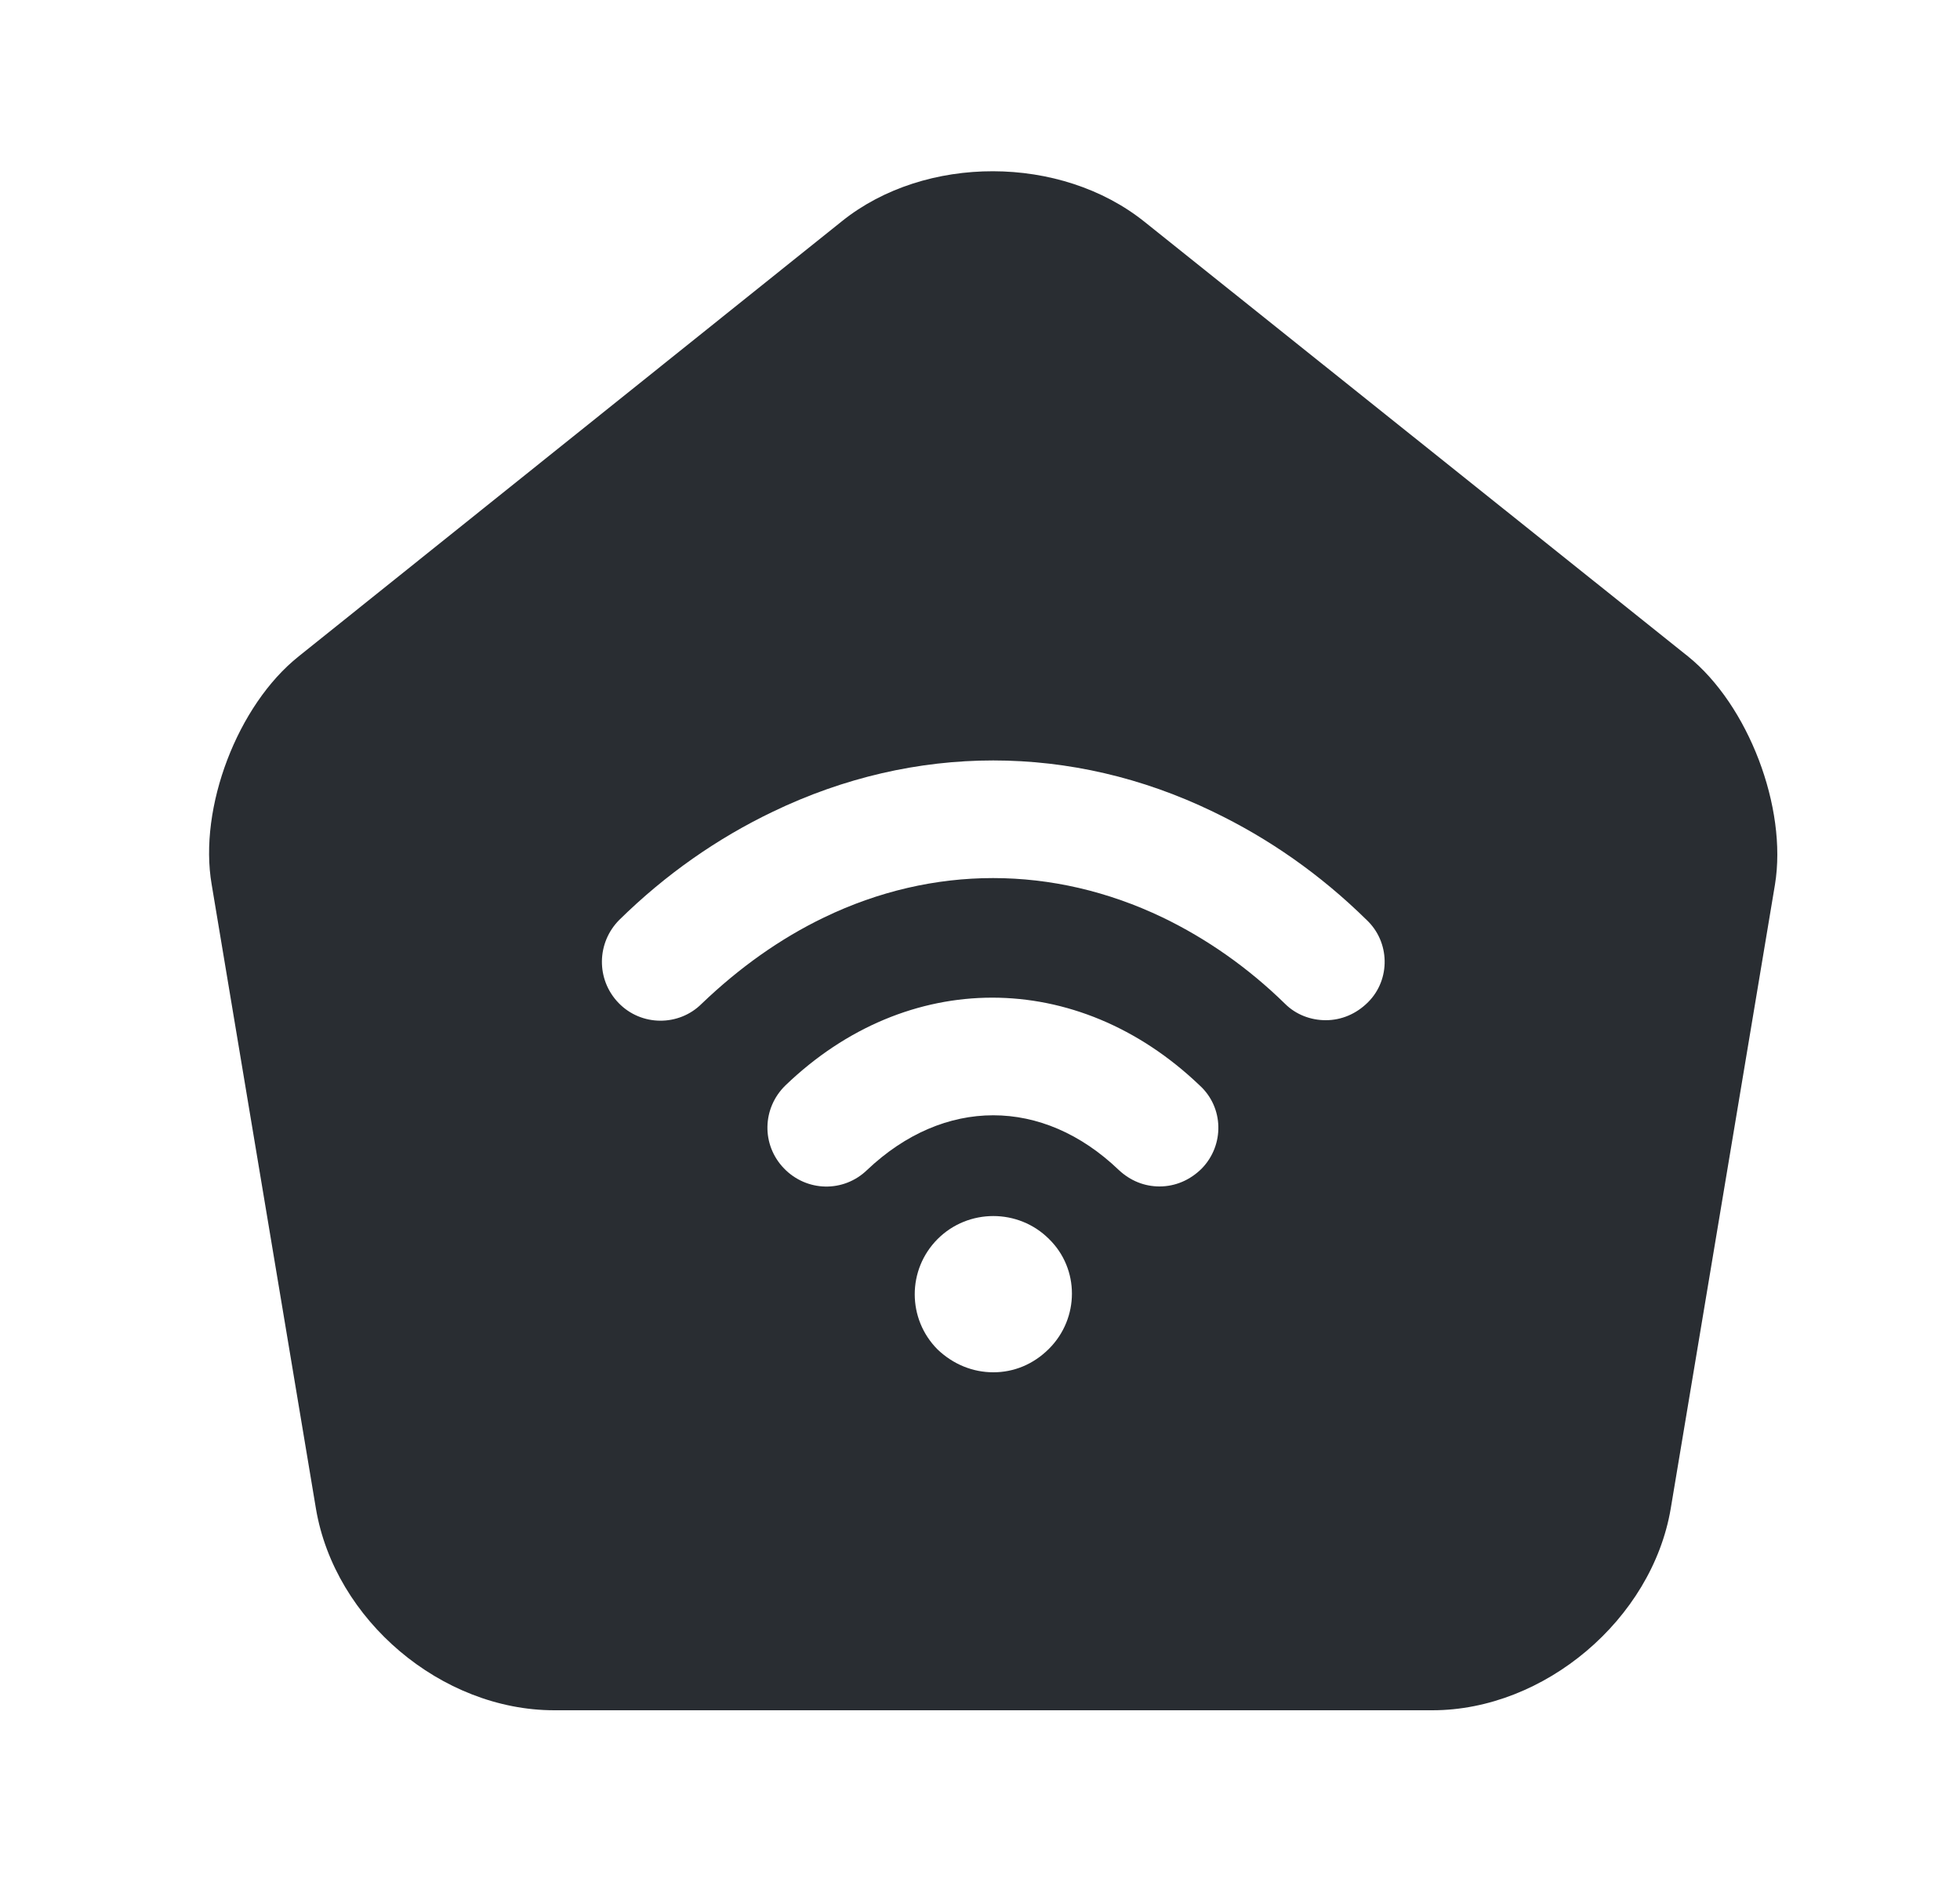 <svg width="25" height="24" viewBox="0 0 25 24" fill="none" xmlns="http://www.w3.org/2000/svg">
<path d="M21.53 8.37L14.6 2.83C13.53 1.97 11.8 1.97 10.74 2.82L3.81 8.37C3.03 8.99 2.53 10.3 2.7 11.28L4.03 19.24C4.27 20.66 5.63 21.81 7.07 21.81H18.27C19.7 21.81 21.07 20.65 21.31 19.24L22.64 11.28C22.8 10.3 22.3 8.99 21.53 8.37ZM13.38 17.2C13.18 17.4 12.93 17.5 12.67 17.5C12.41 17.5 12.16 17.4 11.96 17.21C11.57 16.82 11.57 16.19 11.96 15.8C12.35 15.41 12.99 15.41 13.38 15.8C13.77 16.18 13.77 16.81 13.38 17.2ZM15.33 14.9C15.18 15.05 14.99 15.13 14.79 15.13C14.6 15.13 14.42 15.06 14.27 14.92C13.3 13.99 12.04 13.99 11.06 14.92C10.76 15.21 10.29 15.2 10 14.9C9.71 14.6 9.72 14.13 10.02 13.84C11.57 12.35 13.74 12.35 15.3 13.84C15.61 14.12 15.62 14.6 15.33 14.9ZM17.45 12.78C17.3 12.93 17.11 13.01 16.91 13.01C16.72 13.01 16.53 12.94 16.39 12.8C15.92 12.34 15.39 11.97 14.83 11.7C13.43 11.03 11.9 11.03 10.51 11.7C9.95 11.97 9.43 12.34 8.95 12.8C8.66 13.09 8.18 13.09 7.89 12.79C7.6 12.49 7.61 12.02 7.9 11.73C8.49 11.15 9.15 10.69 9.86 10.35C11.67 9.48 13.67 9.48 15.47 10.35C16.18 10.69 16.84 11.15 17.43 11.73C17.73 12.01 17.74 12.49 17.45 12.78Z" fill="#292D32"/>
</svg>
